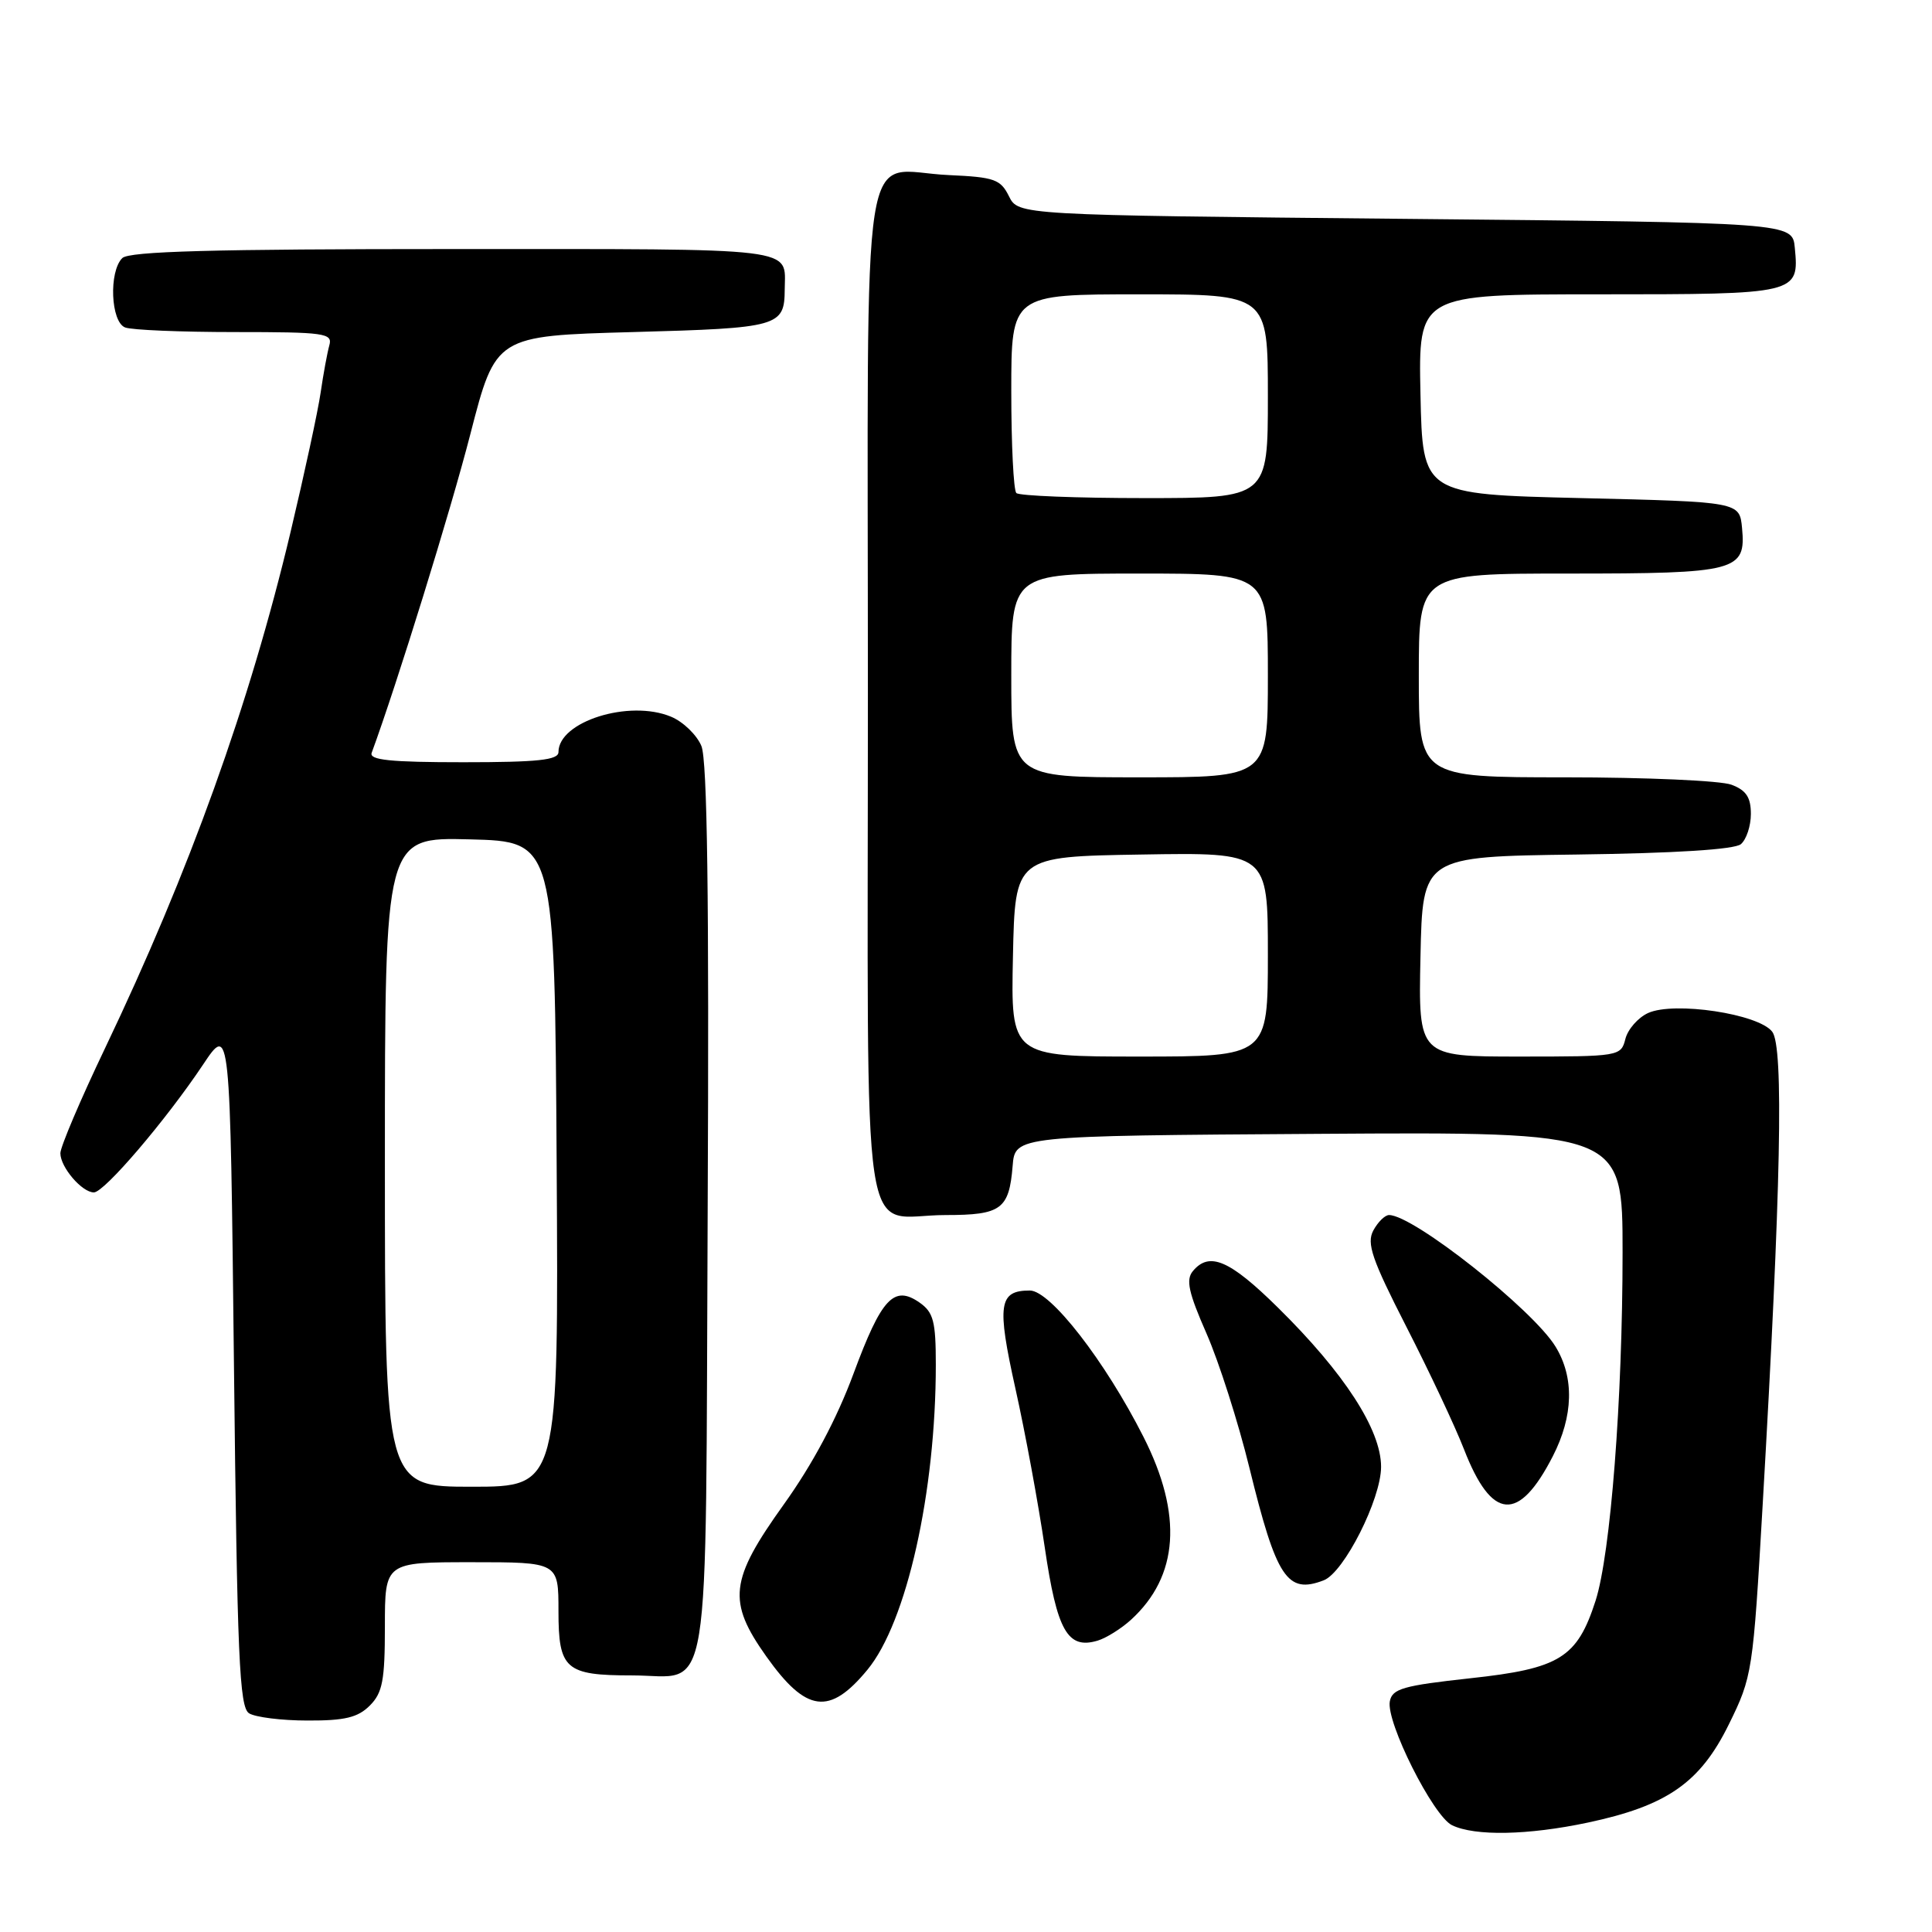 <?xml version="1.0" encoding="UTF-8" standalone="no"?>
<!DOCTYPE svg PUBLIC "-//W3C//DTD SVG 1.1//EN" "http://www.w3.org/Graphics/SVG/1.1/DTD/svg11.dtd" >
<svg xmlns="http://www.w3.org/2000/svg" xmlns:xlink="http://www.w3.org/1999/xlink" version="1.1" viewBox="0 0 256 256">
 <g >
 <path fill="currentColor"
d=" M 210.36 241.51 C 220.88 239.28 225.27 236.23 229.07 228.51 C 232.20 222.15 232.28 221.63 233.57 199.27 C 235.99 157.42 236.37 138.72 234.83 136.71 C 233.03 134.34 221.84 132.66 218.38 134.23 C 217.05 134.84 215.69 136.39 215.37 137.67 C 214.79 139.96 214.58 140.00 201.36 140.00 C 187.94 140.00 187.94 140.00 188.22 126.75 C 188.50 113.50 188.50 113.50 208.92 113.23 C 221.93 113.06 229.83 112.56 230.67 111.86 C 231.40 111.25 232.00 109.45 232.00 107.85 C 232.00 105.66 231.38 104.71 229.43 103.98 C 228.02 103.44 218.12 103.00 207.43 103.00 C 188.00 103.00 188.00 103.00 188.00 89.50 C 188.00 76.00 188.00 76.00 207.81 76.00 C 230.16 76.00 231.37 75.68 230.83 69.96 C 230.50 66.50 230.50 66.50 209.50 66.00 C 188.50 65.50 188.50 65.50 188.22 52.25 C 187.94 39.00 187.94 39.00 211.85 39.00 C 238.25 39.00 238.41 38.96 237.82 32.82 C 237.50 29.50 237.50 29.50 186.22 29.00 C 134.93 28.50 134.93 28.50 133.69 26.00 C 132.58 23.76 131.76 23.47 125.74 23.20 C 113.80 22.68 115.00 14.99 115.00 92.00 C 115.00 168.74 113.84 161.00 125.31 161.00 C 132.67 161.00 133.71 160.24 134.18 154.49 C 134.50 150.50 134.50 150.50 174.75 150.24 C 215.00 149.98 215.00 149.98 215.00 165.93 C 215.00 185.42 213.41 205.91 211.42 212.11 C 208.98 219.67 206.68 221.10 194.81 222.38 C 185.94 223.35 184.48 223.76 184.16 225.43 C 183.63 228.16 189.89 240.63 192.40 241.85 C 195.43 243.32 202.47 243.18 210.36 241.51 Z  M 49.00 226.00 C 50.69 224.31 51.00 222.67 51.00 215.50 C 51.00 207.00 51.00 207.00 62.50 207.00 C 74.00 207.00 74.00 207.00 74.00 213.46 C 74.00 221.19 74.92 222.00 83.74 222.00 C 94.40 222.00 93.46 227.78 93.77 160.35 C 93.97 118.96 93.72 100.73 92.94 98.85 C 92.33 97.38 90.51 95.62 88.90 94.96 C 83.36 92.66 74.00 95.61 74.00 99.65 C 74.00 100.71 71.29 101.00 61.39 101.00 C 51.73 101.00 48.89 100.71 49.25 99.75 C 52.62 90.57 59.71 67.69 62.33 57.50 C 65.68 44.50 65.68 44.50 83.88 44.00 C 103.25 43.47 103.95 43.27 103.98 38.33 C 104.02 32.71 106.43 33.00 60.09 33.00 C 28.22 33.00 17.10 33.30 16.20 34.20 C 14.40 36.00 14.67 42.66 16.58 43.39 C 17.45 43.73 24.01 44.00 31.15 44.00 C 43.04 44.00 44.09 44.15 43.64 45.75 C 43.37 46.71 42.85 49.52 42.49 52.00 C 42.13 54.48 40.33 62.80 38.50 70.50 C 33.08 93.28 25.10 115.48 13.92 138.89 C 10.66 145.71 8.00 151.97 8.00 152.81 C 8.00 154.66 10.86 158.00 12.44 158.00 C 13.82 158.00 21.97 148.45 26.89 141.09 C 30.50 135.67 30.50 135.67 31.00 180.87 C 31.43 219.59 31.72 226.21 33.00 227.02 C 33.83 227.54 37.31 227.98 40.75 227.98 C 45.68 228.00 47.42 227.58 49.00 226.00 Z  M 114.94 221.25 C 120.14 214.95 124.00 197.72 124.00 180.83 C 124.00 175.09 123.69 173.89 121.85 172.60 C 118.45 170.23 116.80 172.01 113.10 182.00 C 110.89 187.98 107.67 194.03 103.86 199.34 C 96.67 209.38 96.35 212.18 101.55 219.50 C 106.84 226.94 109.92 227.34 114.94 221.25 Z  M 149.85 214.64 C 156.19 208.86 156.75 200.71 151.51 190.38 C 146.42 180.33 139.17 171.00 136.46 171.00 C 132.34 171.00 132.07 172.84 134.55 184.00 C 135.84 189.78 137.58 199.22 138.43 205.00 C 140.06 216.12 141.46 218.59 145.45 217.39 C 146.58 217.05 148.56 215.81 149.85 214.64 Z  M 175.40 209.40 C 178.08 208.37 183.00 198.64 183.00 194.36 C 183.00 189.45 178.14 181.94 169.32 173.25 C 162.93 166.95 160.24 165.80 158.06 168.43 C 157.11 169.57 157.49 171.28 159.87 176.70 C 161.52 180.46 164.08 188.48 165.56 194.52 C 169.14 209.12 170.56 211.26 175.40 209.40 Z  M 205.75 192.97 C 208.49 187.63 208.62 182.53 206.12 178.44 C 203.12 173.52 187.28 161.00 184.06 161.00 C 183.51 161.00 182.58 161.92 181.97 163.05 C 181.06 164.76 181.78 166.86 186.36 175.82 C 189.38 181.72 192.81 189.01 193.98 192.02 C 197.66 201.50 201.23 201.78 205.75 192.97 Z  M 134.22 126.75 C 134.50 113.50 134.50 113.50 151.25 113.23 C 168.00 112.95 168.00 112.95 168.00 126.48 C 168.00 140.00 168.00 140.00 150.97 140.00 C 133.94 140.00 133.94 140.00 134.22 126.75 Z  M 134.00 89.50 C 134.00 76.00 134.00 76.00 151.00 76.00 C 168.00 76.00 168.00 76.00 168.00 89.50 C 168.00 103.00 168.00 103.00 151.00 103.00 C 134.00 103.00 134.00 103.00 134.00 89.50 Z  M 134.67 65.33 C 134.30 64.97 134.00 58.89 134.00 51.83 C 134.00 39.00 134.00 39.00 151.00 39.00 C 168.00 39.00 168.00 39.00 168.00 52.50 C 168.00 66.00 168.00 66.00 151.67 66.00 C 142.68 66.00 135.03 65.70 134.67 65.33 Z  M 51.00 153.97 C 51.00 110.93 51.00 110.93 62.25 111.22 C 73.50 111.50 73.50 111.50 73.76 154.25 C 74.02 197.00 74.02 197.00 62.51 197.00 C 51.00 197.00 51.00 197.00 51.00 153.97 Z "/>
</g>
</svg>